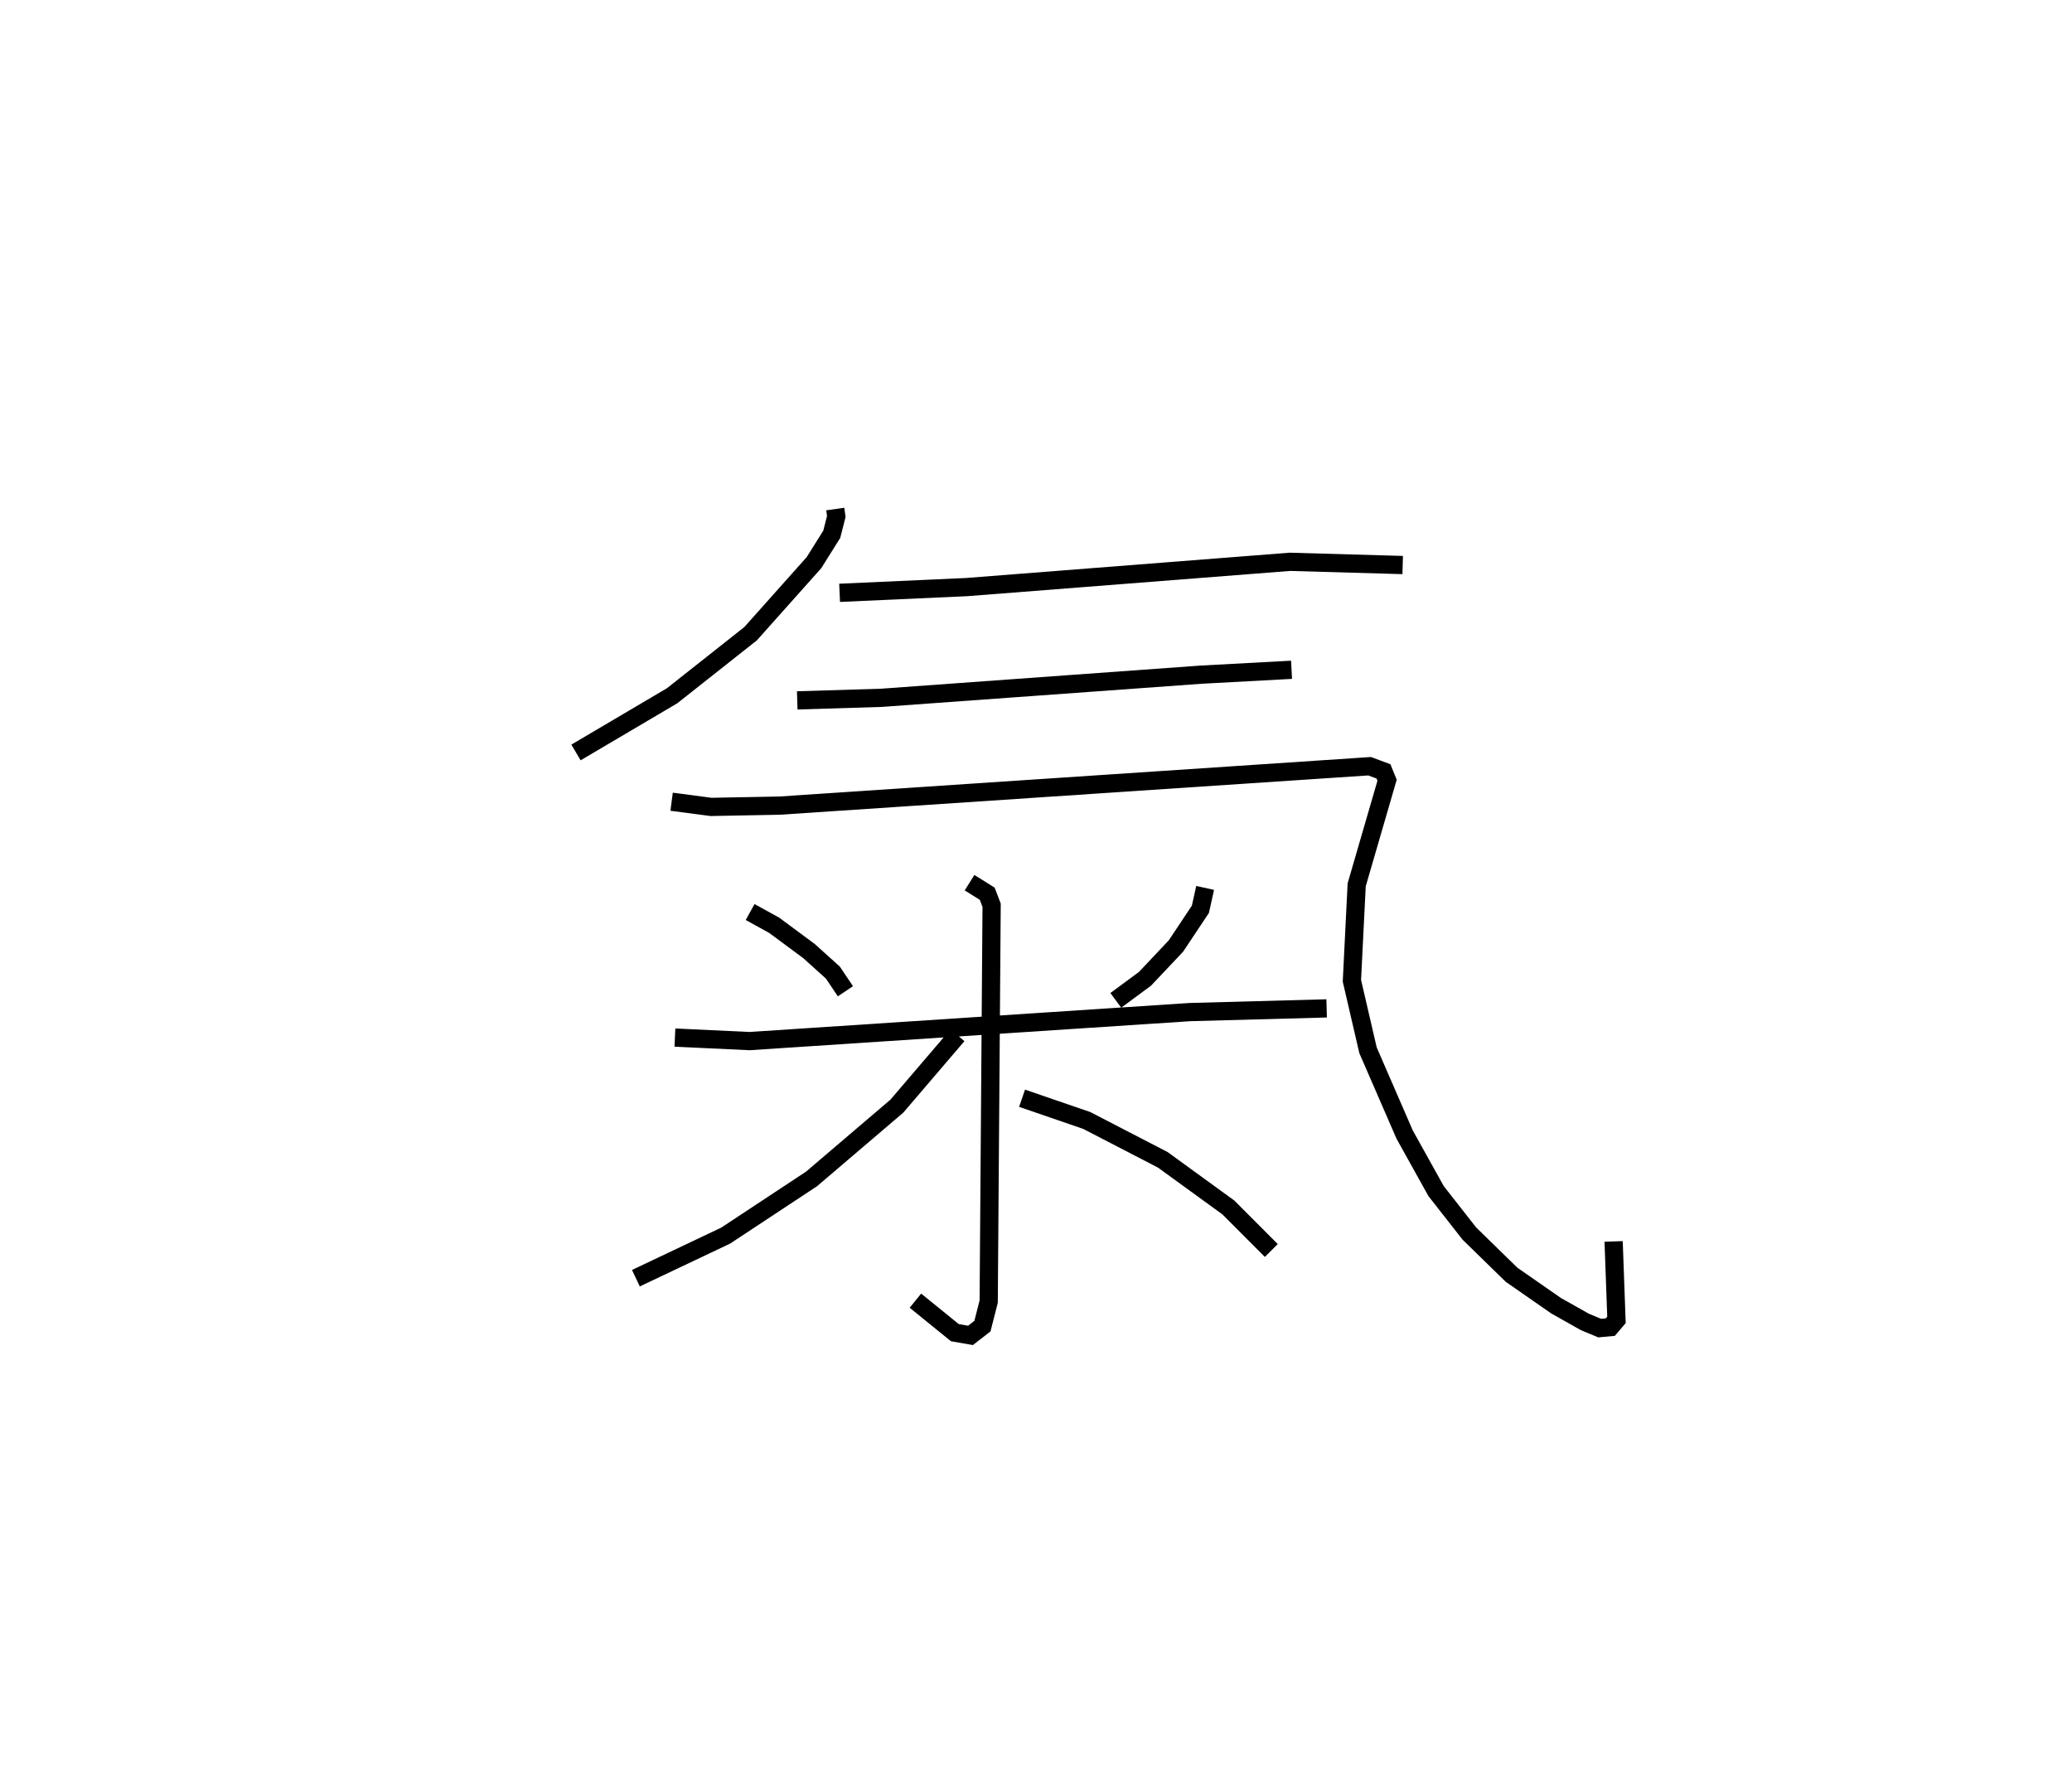 <?xml version="1.0" encoding="utf-8" ?>
<svg baseProfile="full" height="98.28" version="1.1" width="113.697" xmlns="http://www.w3.org/2000/svg" xmlns:ev="http://www.w3.org/2001/xml-events" xmlns:xlink="http://www.w3.org/1999/xlink"><defs /><rect fill="white" height="98.28" width="113.697" x="0" y="0" /><path d="M25,25 m0.0,0.0 m20.833,2.933 l0.058,0.406 -0.25,0.98 l-0.976,1.556 -3.478,3.9 l-4.306,3.404 -5.275,3.112 m14.466,-8.76 l6.973,-0.315 17.736,-1.387 l6.189,0.177 m-33.223,7.427 l4.618,-0.141 17.54,-1.27 l4.966,-0.268 m-34.018,7.24 l2.162,0.285 3.759,-0.071 l32.381,-2.162 0.76,0.283 l0.198,0.485 -1.668,5.739 l-0.262,5.266 0.884,3.814 l2.008,4.622 1.728,3.107 l1.826,2.33 2.314,2.259 l2.44,1.697 1.58,0.891 l0.815,0.34 0.585,-0.054 l0.337,-0.398 -0.156,-4.304 m-47.383,-18.076 l1.321,0.728 1.912,1.416 l1.311,1.183 0.685,1.021 m19.739,-5.671 l-0.261,1.174 -1.342,2.015 l-1.699,1.8 -1.6,1.181 m-24.193,2.043 l4.095,0.193 24.162,-1.592 l7.505,-0.203 m-19.595,-6.898 l0.97,0.606 0.241,0.633 l-0.16,21.749 -0.344,1.346 l-0.655,0.508 -0.857,-0.149 l-2.165,-1.756 m2.309,-14.566 l-3.328,3.892 -4.681,3.993 l-4.714,3.112 -4.925,2.336 m21.191,-9.875 l3.55,1.22 4.17,2.158 l3.601,2.616 2.356,2.361 " fill="none" stroke="black" stroke-width="1" /></svg>